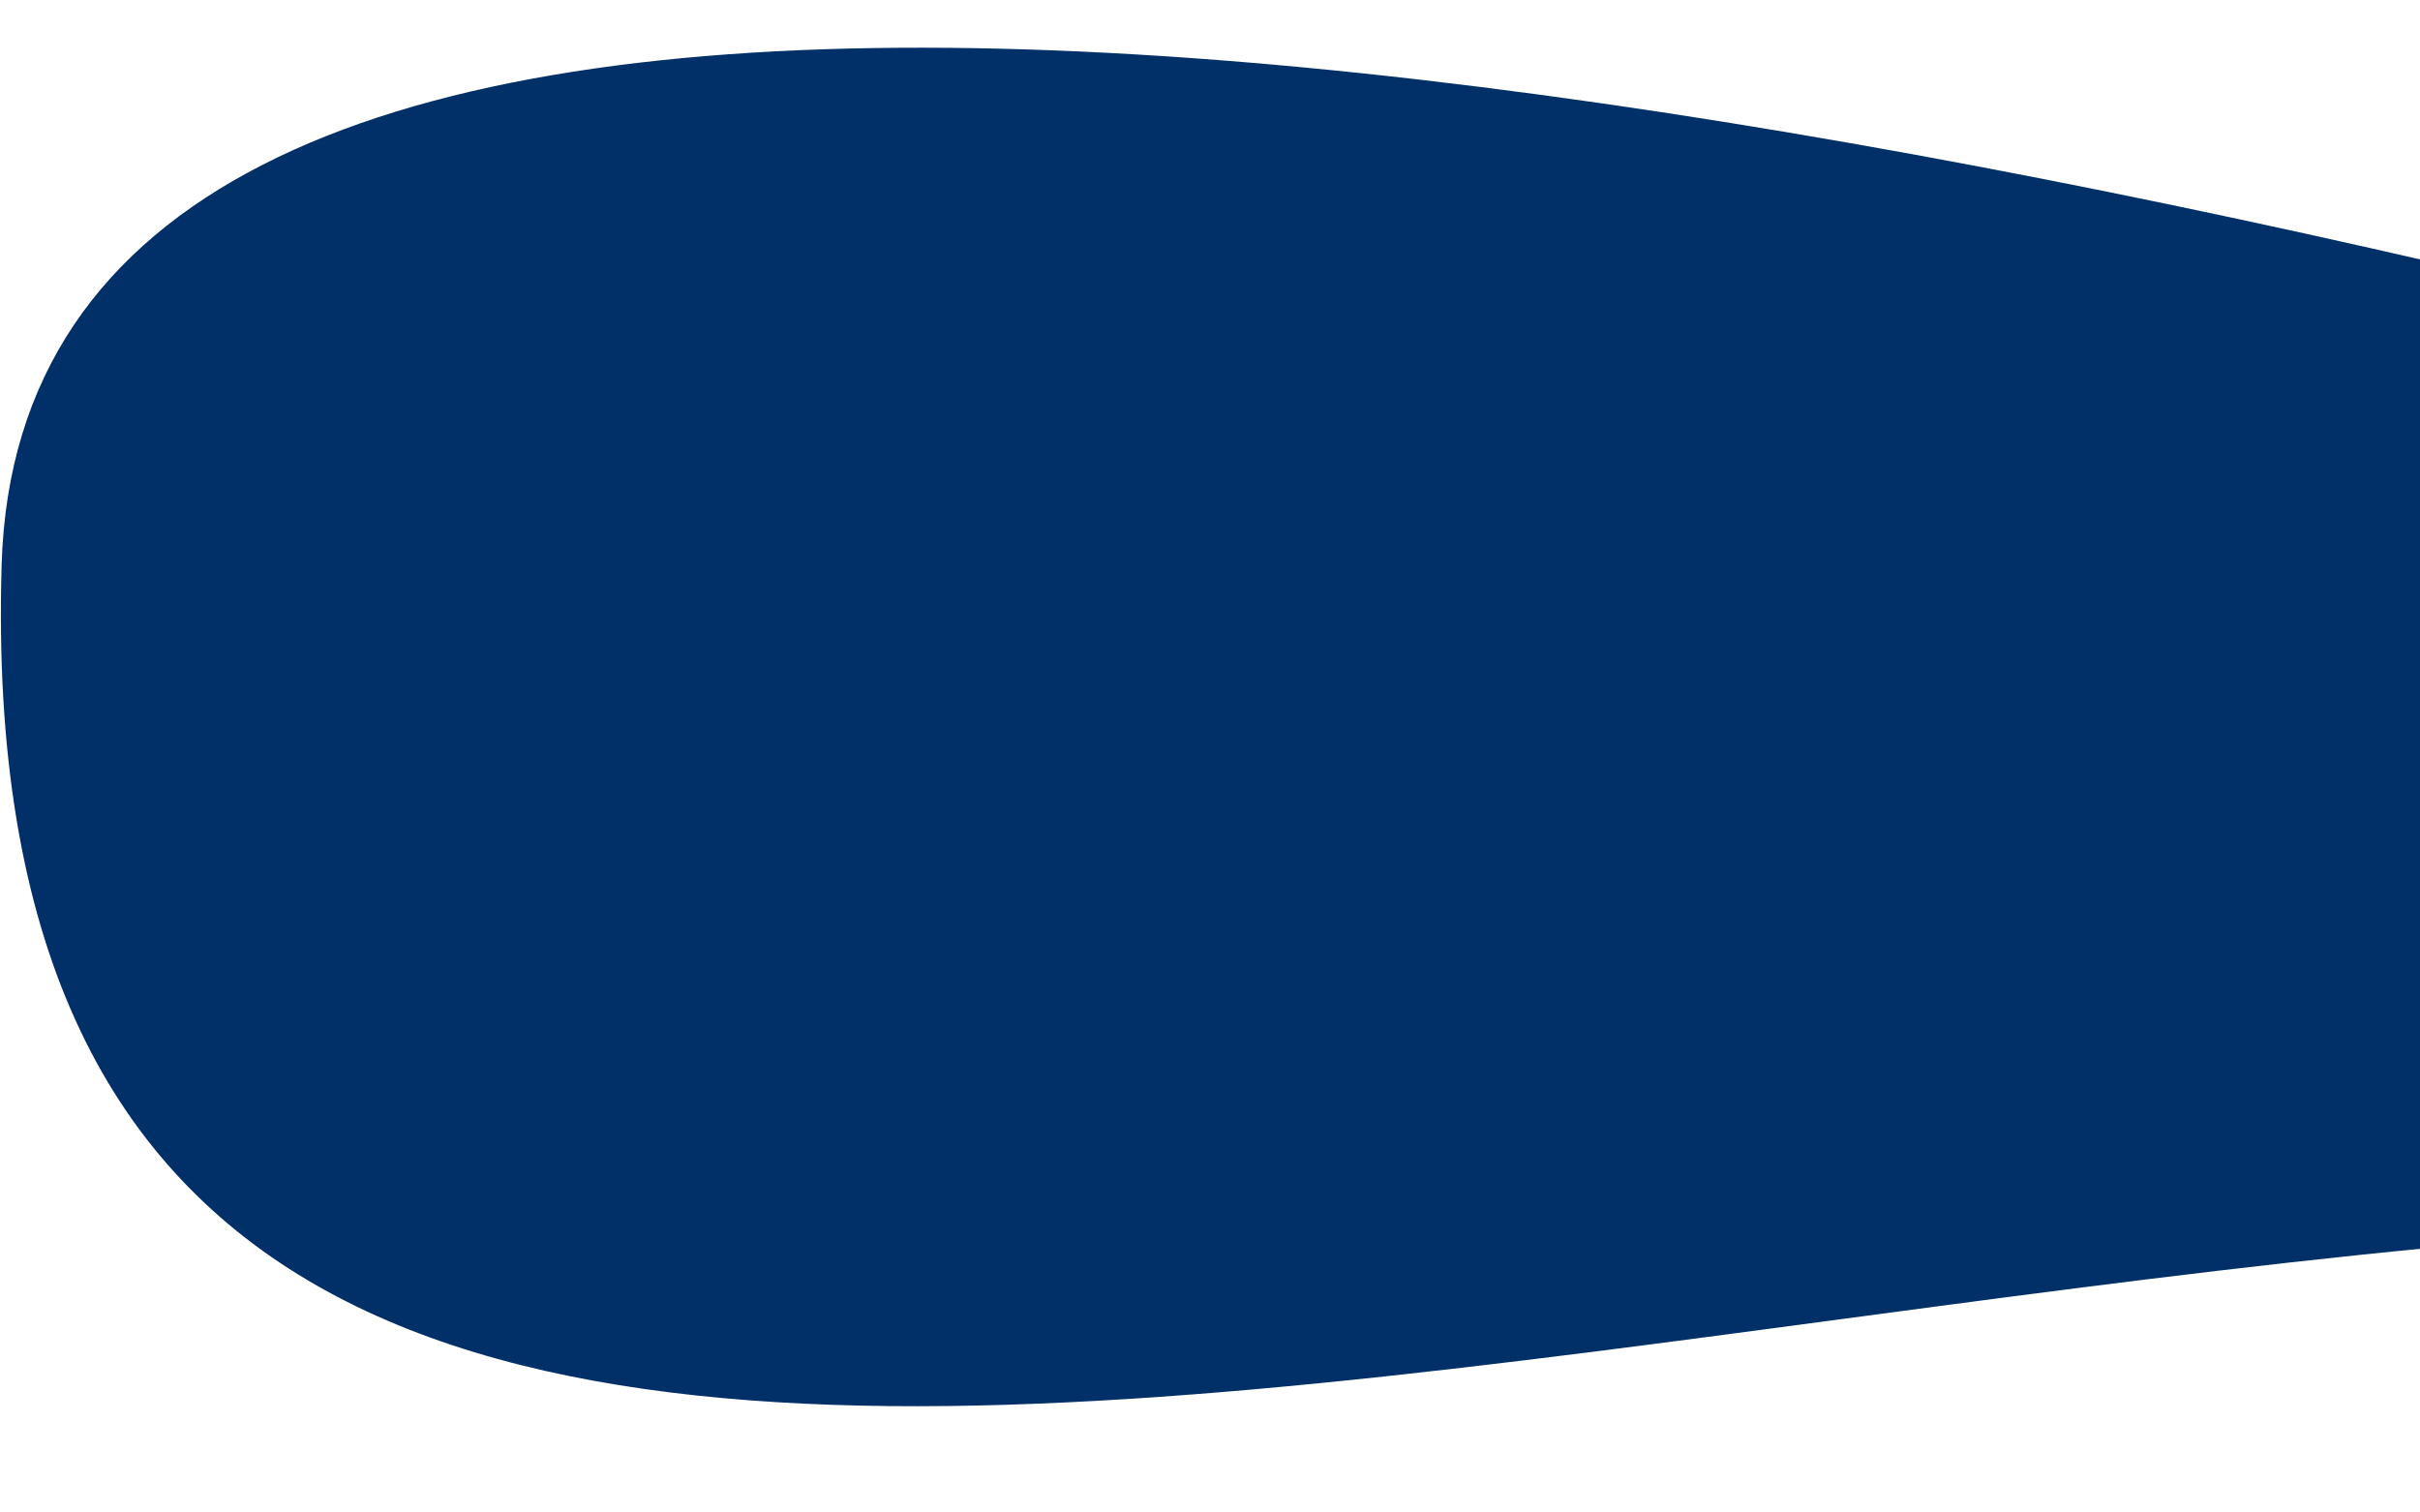<svg xmlns="http://www.w3.org/2000/svg" xmlns:xlink="http://www.w3.org/1999/xlink" width="1280" height="800" viewBox="0 0 1280 800"><defs><clipPath id="b"><rect width="1280" height="800"/></clipPath></defs><g id="a" clip-path="url(#b)"><g transform="translate(-177 -5982)"><path d="M1986.473,458.552C1253.927,357.06,1445.7,280.665,689.132,416.494c0,0,3033.426,1199.816,3056.965,402.38S2719.018,560.043,1986.473,458.552Z" transform="translate(3923.958 7099.659) rotate(180)" fill="#003067"/></g></g></svg>